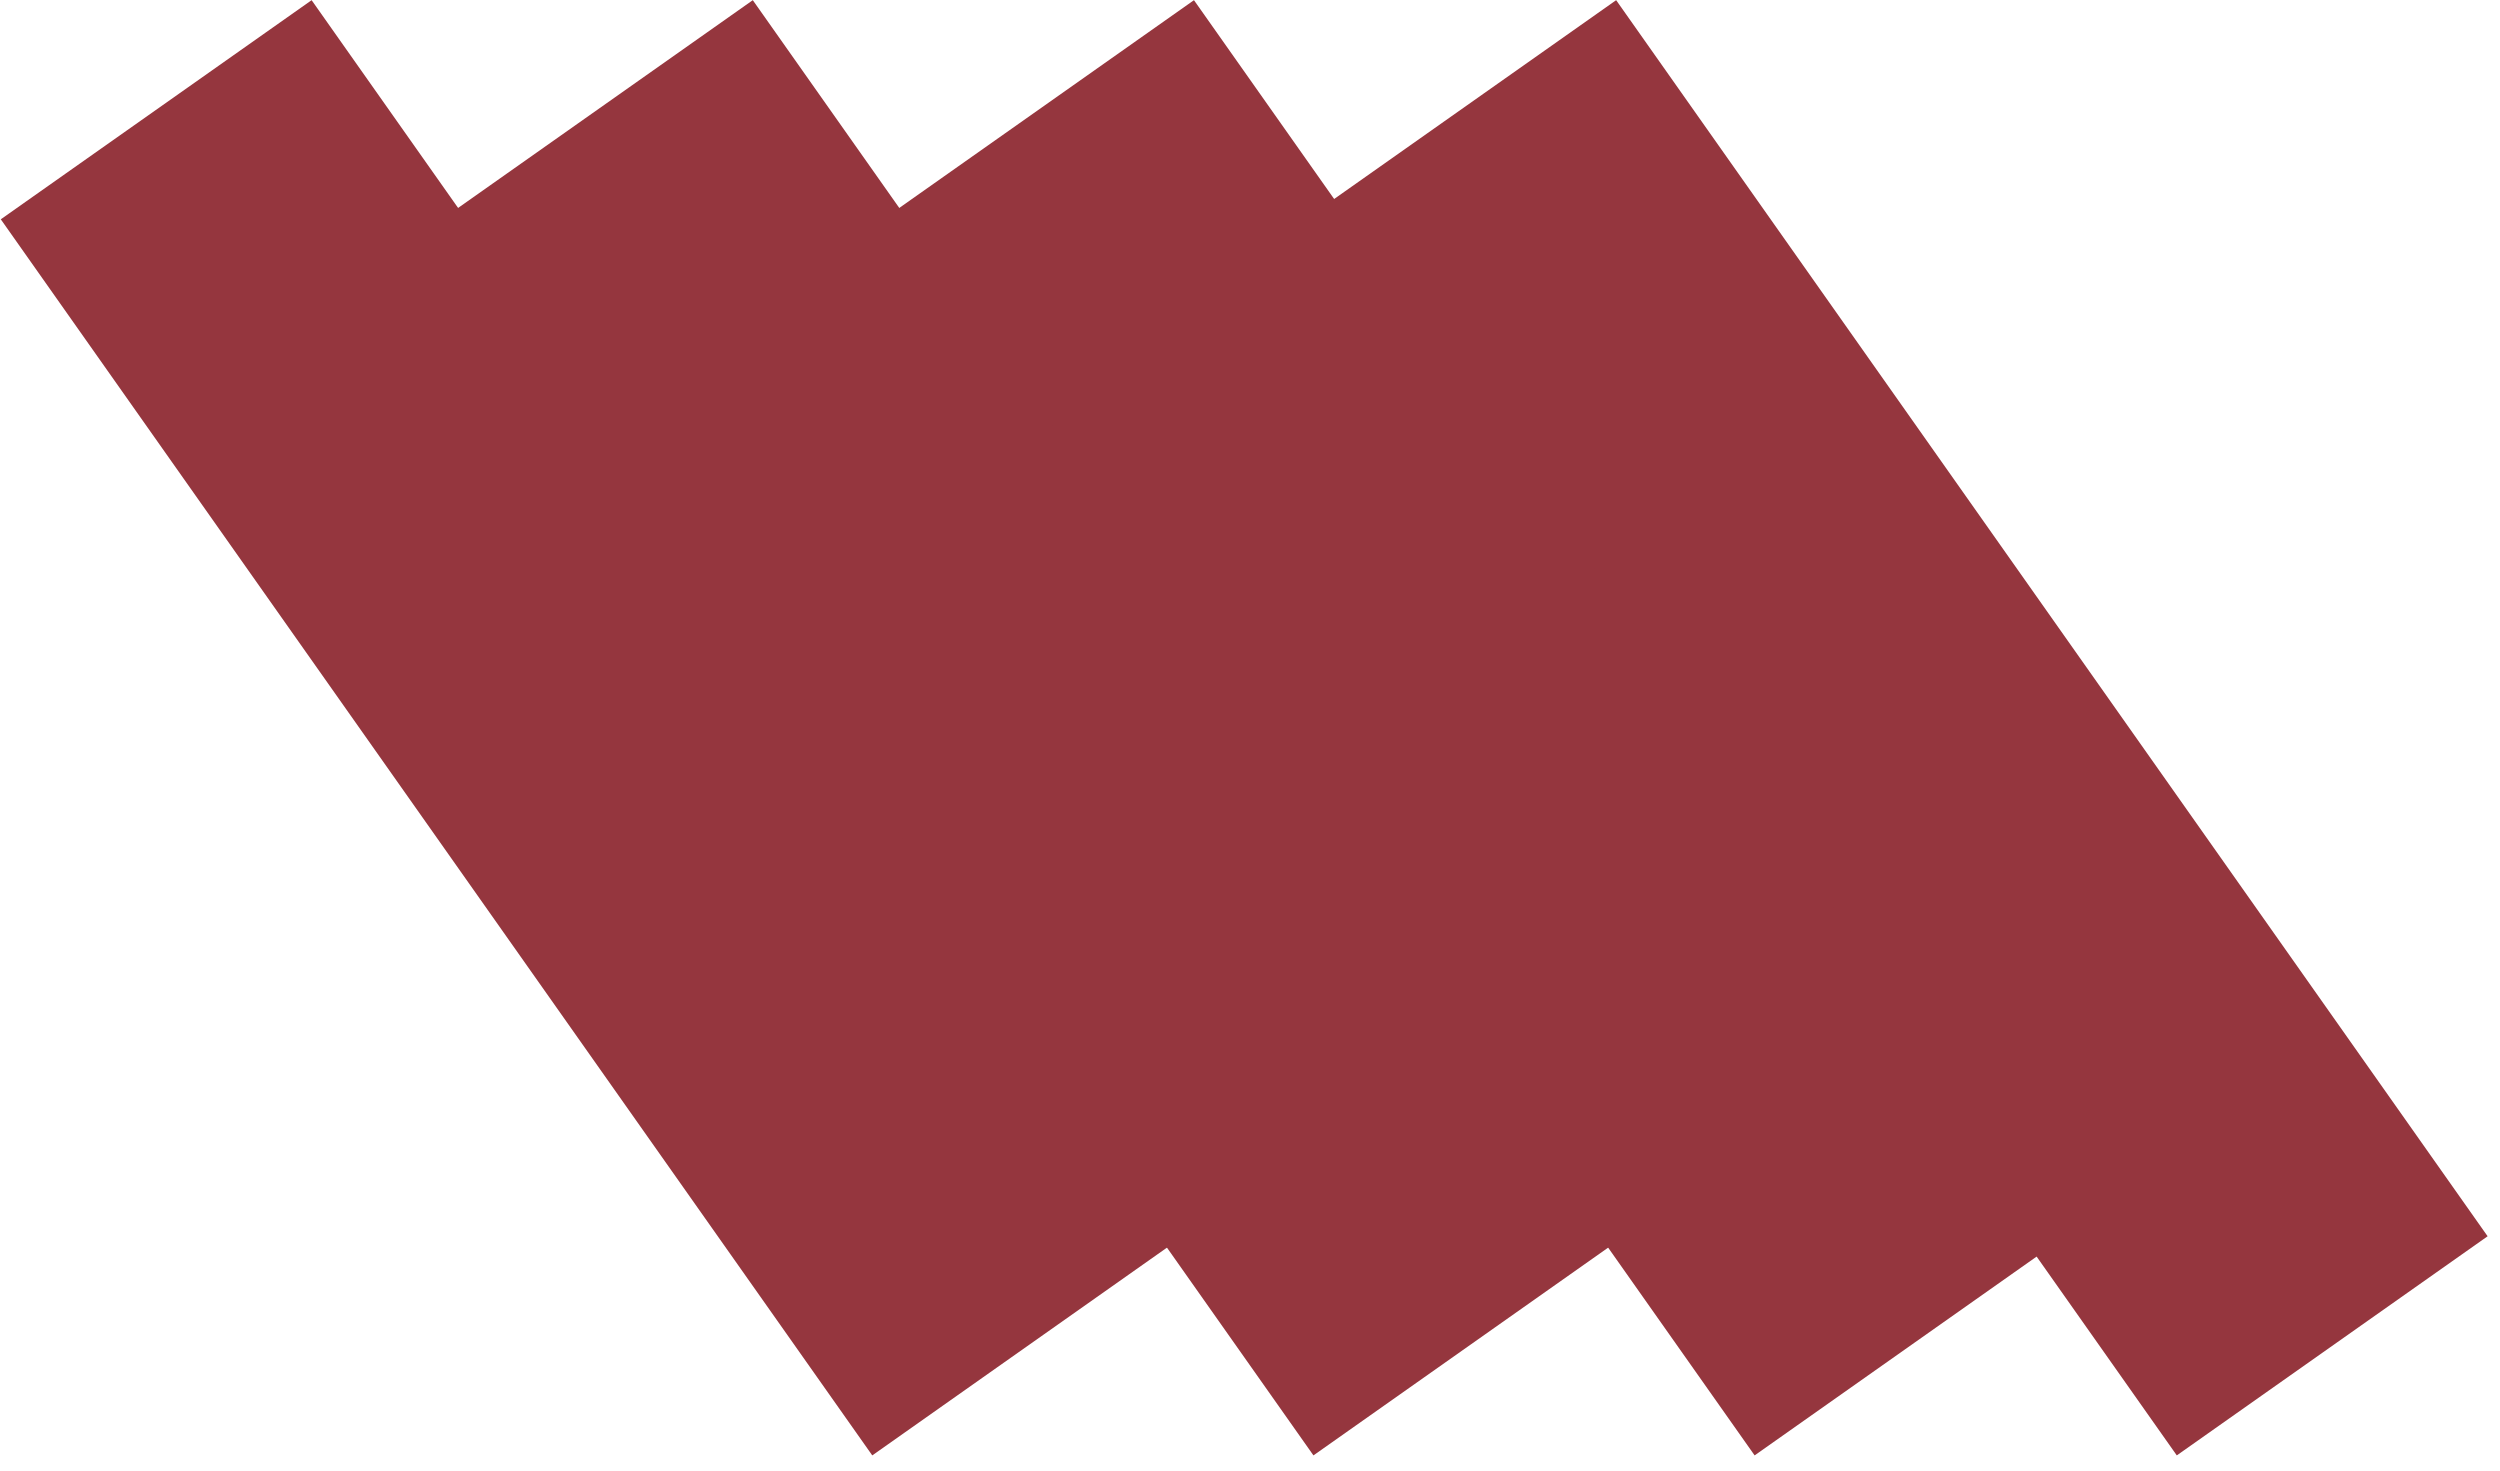 <svg width="85" height="50" viewBox="0 0 85 50" fill="none" xmlns="http://www.w3.org/2000/svg">
<rect width="51.441" height="12.935" transform="matrix(-0.576 -0.817 -0.817 0.576 84.579 42.033)" fill="#95363E"/>
<rect width="51.441" height="12.935" transform="matrix(-0.576 -0.817 -0.817 0.576 70.225 42.033)" fill="#95363E"/>
<rect width="51.441" height="12.935" transform="matrix(-0.576 -0.817 -0.817 0.576 55.225 42.033)" fill="#95363E"/>
<rect width="51.441" height="12.935" transform="matrix(-0.576 -0.817 -0.817 0.576 40.225 42.033)" fill="#95363E"/>
</svg>
